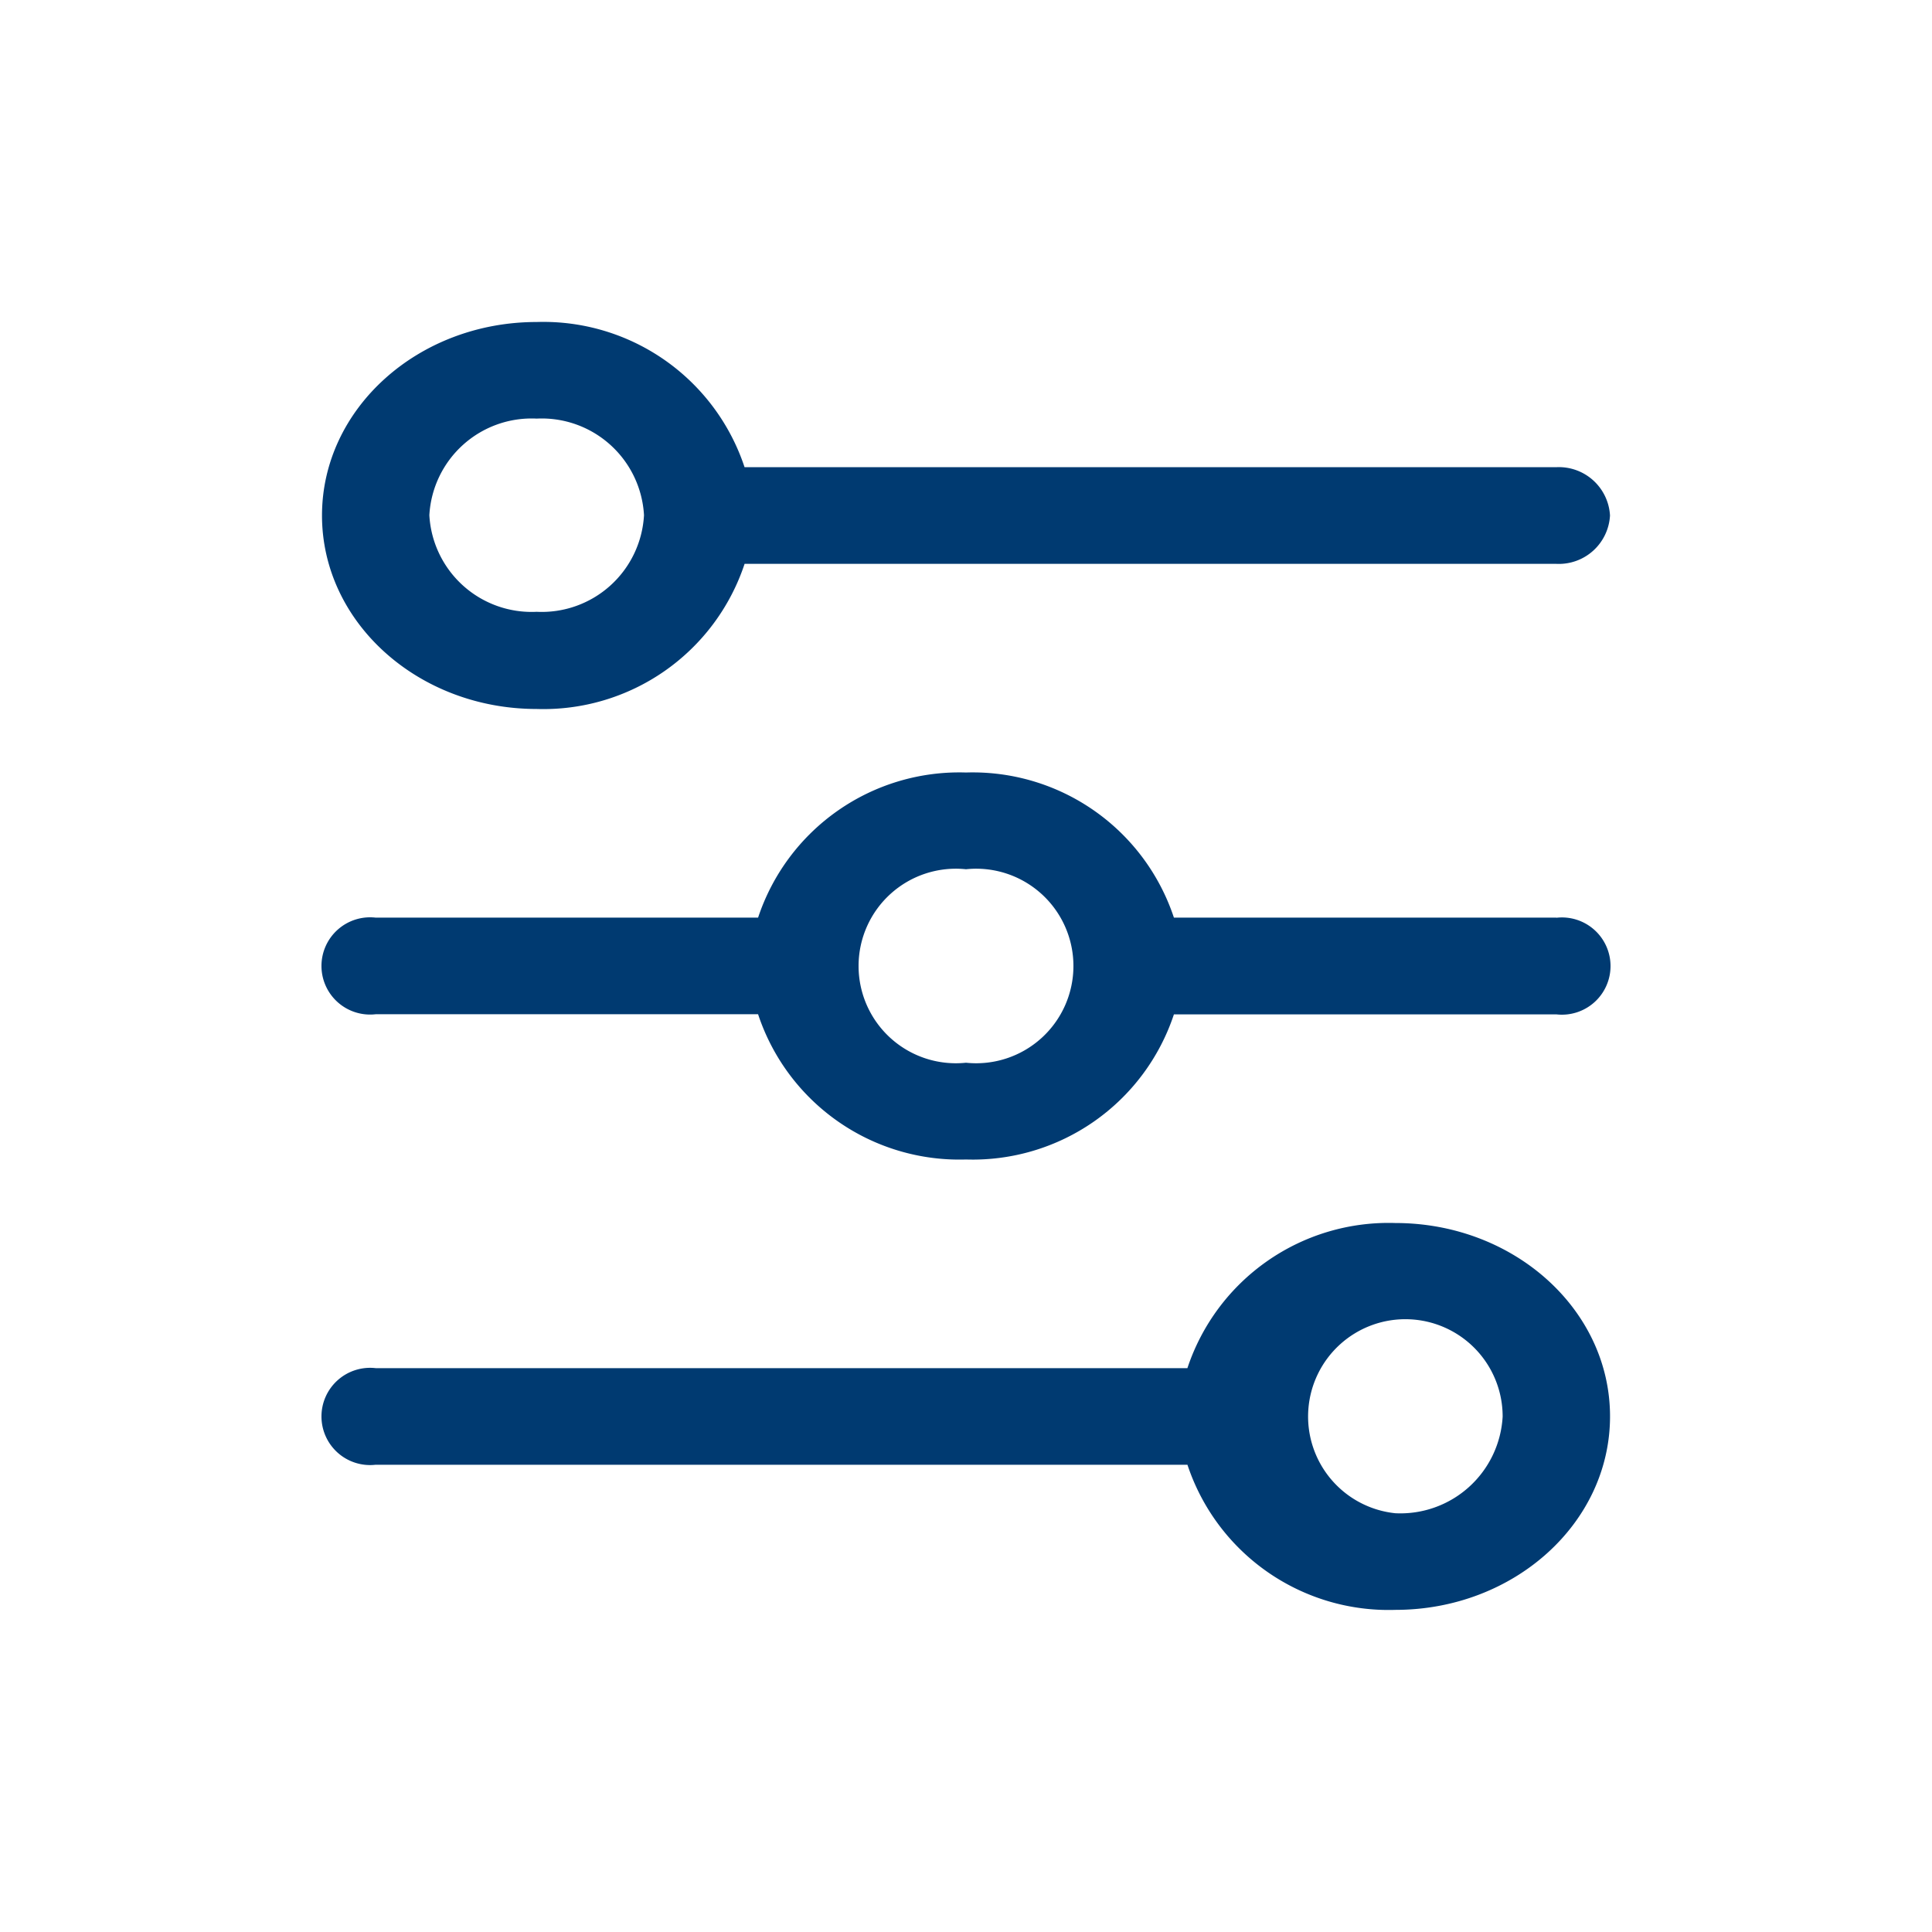 <svg xmlns="http://www.w3.org/2000/svg" xmlns:xlink="http://www.w3.org/1999/xlink" width="60" height="60" viewBox="0 0 60 60">
  <defs>
    <clipPath id="clip-Artboard_1">
      <rect width="60" height="60"/>
    </clipPath>
  </defs>
  <g id="Artboard_1" data-name="Artboard – 1" clip-path="url(#clip-Artboard_1)">
    <g id="controls" transform="translate(10 10)">
      <g id="Group_1636" data-name="Group 1636">
        <g id="Group_1635" data-name="Group 1635">
          <path id="Path_1130" data-name="Path 1130" d="M6.667,12.018a6.582,6.582,0,0,0,6.457-4.507h25.21A1.591,1.591,0,0,0,40,6.009a1.591,1.591,0,0,0-1.667-1.5H13.123A6.582,6.582,0,0,0,6.667,0C2.985,0,0,2.69,0,6.009S2.985,12.018,6.667,12.018ZM6.667,3a3.181,3.181,0,0,1,3.333,3,3.181,3.181,0,0,1-3.333,3,3.181,3.181,0,0,1-3.333-3A3.181,3.181,0,0,1,6.667,3Z" fill="#003a71"/>
          <path id="Path_1131" data-name="Path 1131" d="M33.333,341.333a6.582,6.582,0,0,0-6.457,4.507H1.667a1.51,1.51,0,1,0,0,3h25.21a6.582,6.582,0,0,0,6.457,4.507c3.682,0,6.667-2.69,6.667-6.009S37.015,341.333,33.333,341.333Zm0,9.013a3.021,3.021,0,1,1,3.333-3A3.181,3.181,0,0,1,33.333,350.346Z" transform="translate(0 -313.351)" fill="#003a71"/>
          <path id="Path_1132" data-name="Path 1132" d="M38.333,175.174H26.457A6.582,6.582,0,0,0,20,170.667a6.582,6.582,0,0,0-6.457,4.507H1.667a1.51,1.51,0,1,0,0,3H13.543A6.582,6.582,0,0,0,20,182.685a6.582,6.582,0,0,0,6.457-4.507H38.333a1.51,1.51,0,1,0,0-3ZM20,179.68a3.021,3.021,0,1,1,0-6.009,3.021,3.021,0,1,1,0,6.009Z" transform="translate(0 -156.676)" fill="#003a71"/>
        </g>
      </g>
    </g>
  </g>
</svg>
